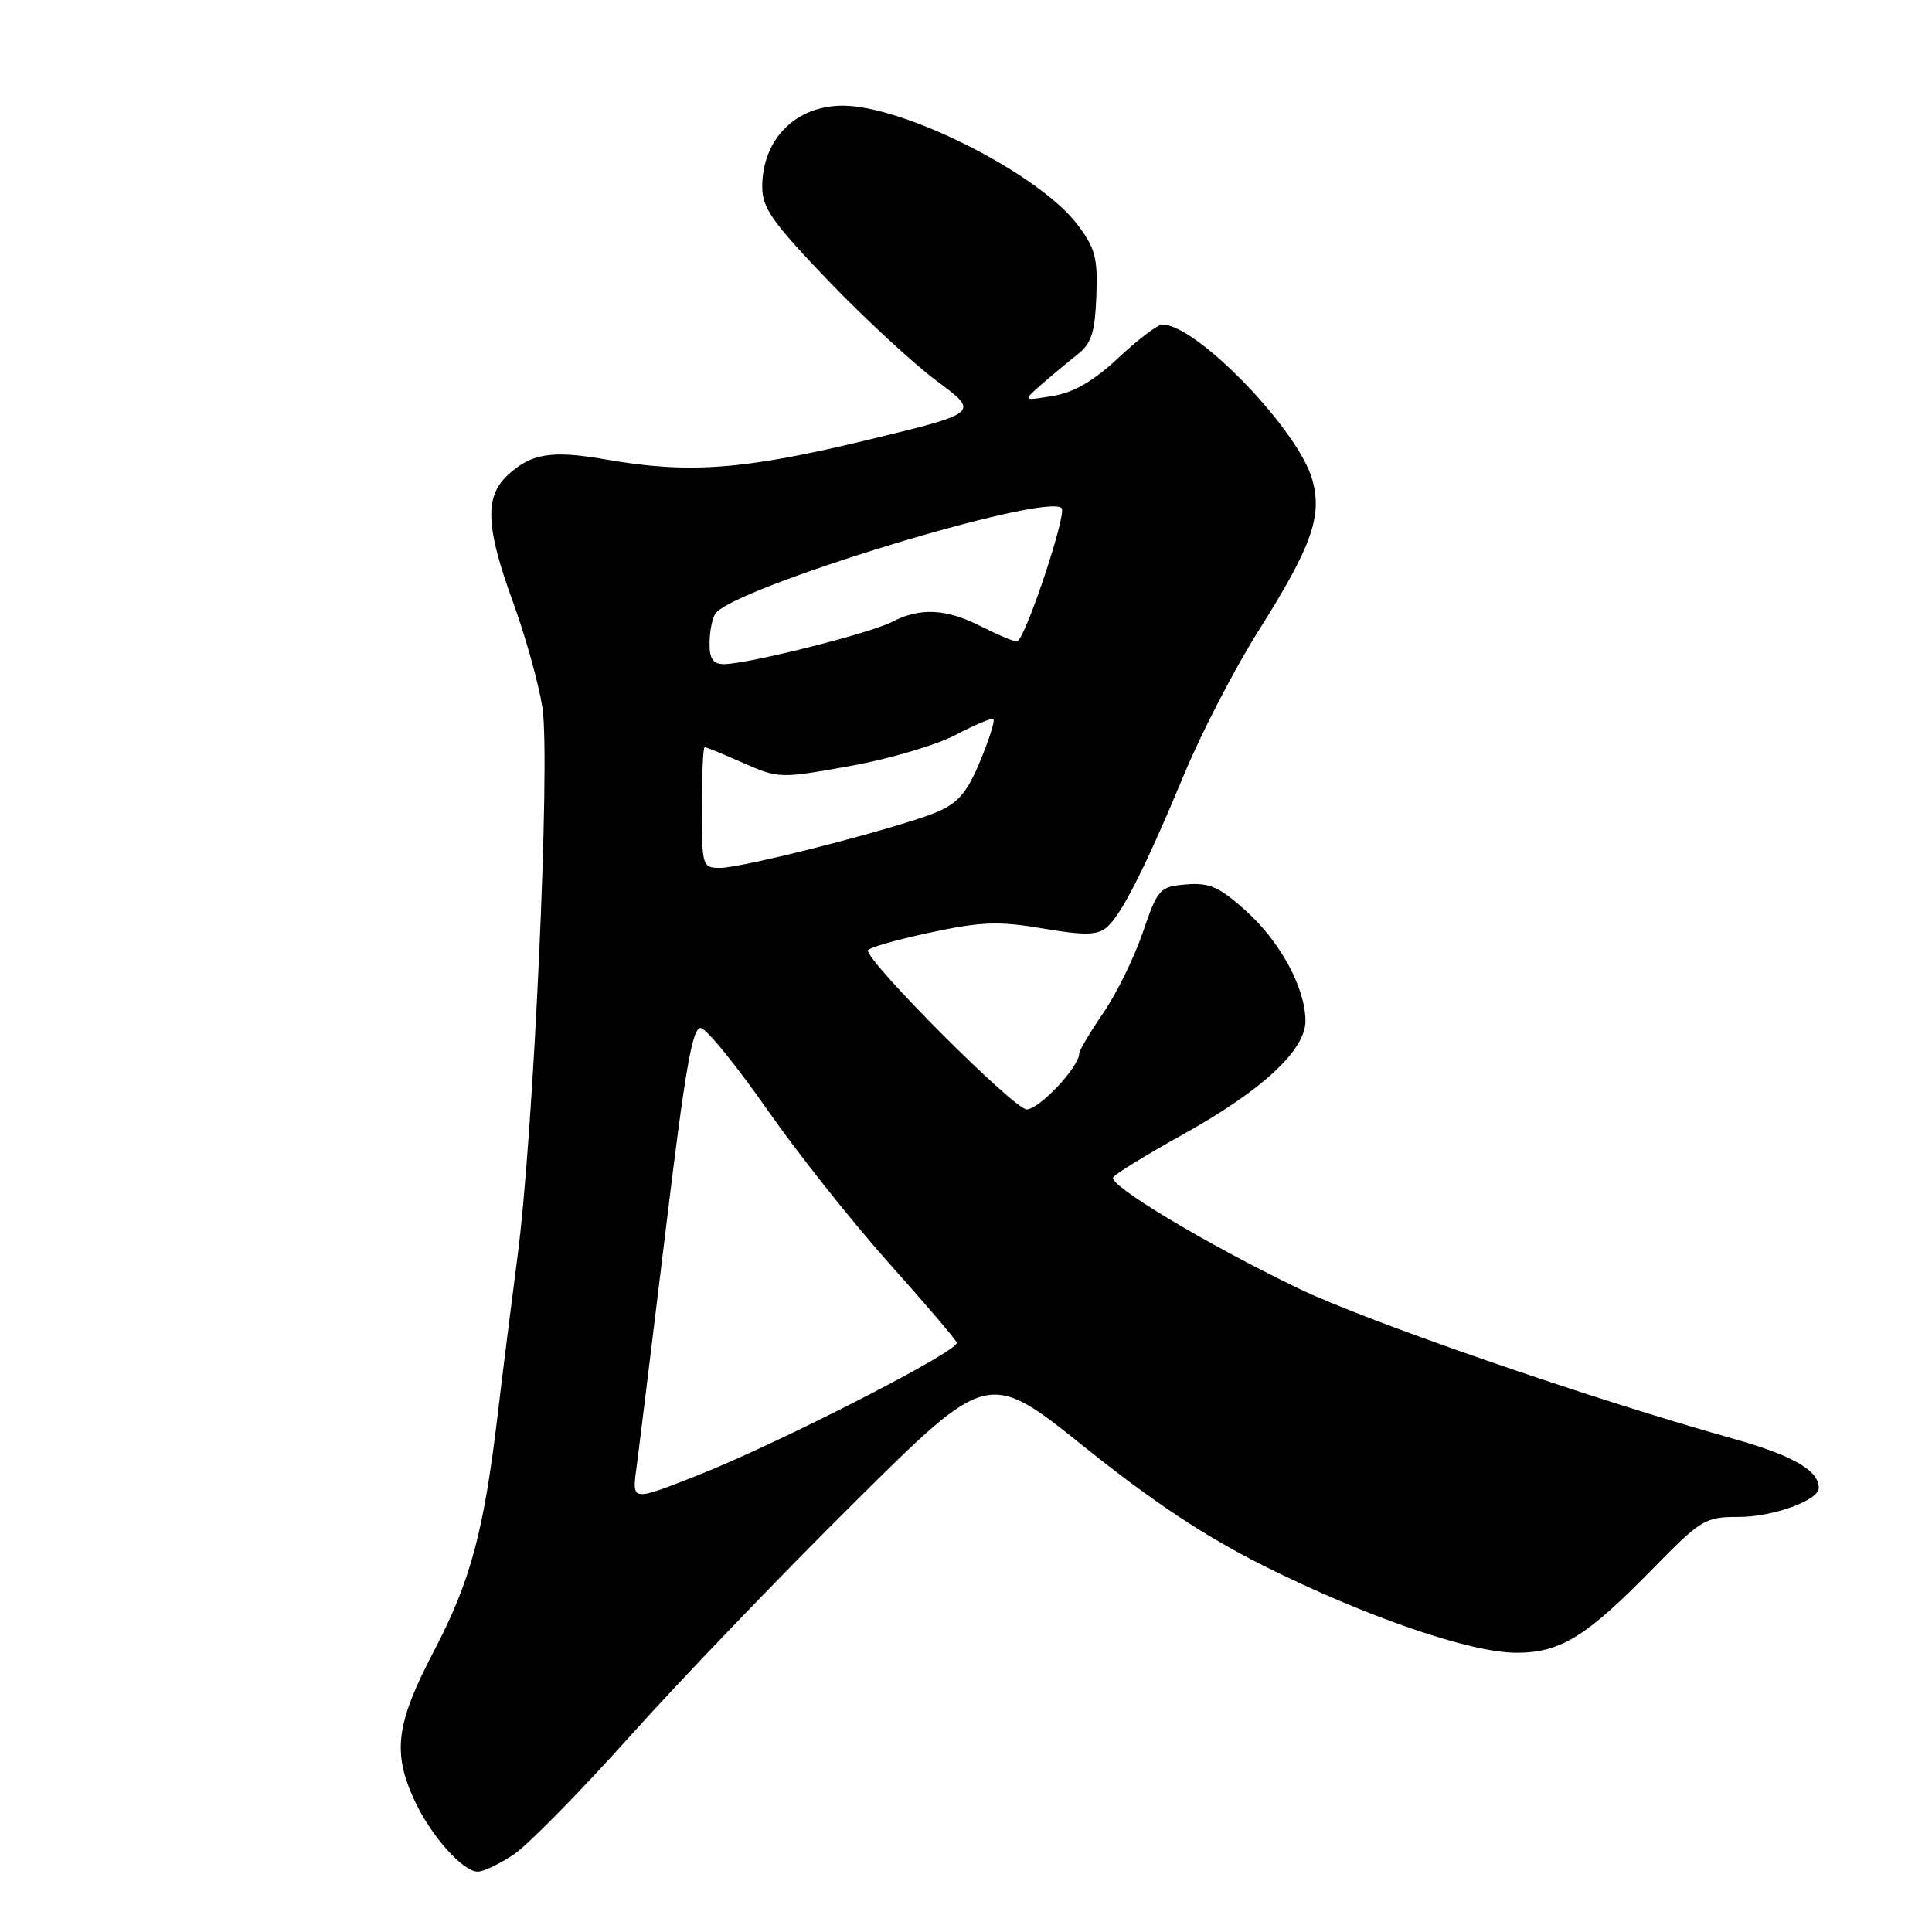 <?xml version="1.0" encoding="UTF-8" standalone="no"?>
<!DOCTYPE svg PUBLIC "-//W3C//DTD SVG 1.1//EN" "http://www.w3.org/Graphics/SVG/1.1/DTD/svg11.dtd" >
<svg xmlns="http://www.w3.org/2000/svg" xmlns:xlink="http://www.w3.org/1999/xlink" version="1.1" viewBox="0 0 256 256">
 <g >
 <path fill="currentColor"
d=" M 68.10 245.71 C 69.96 244.46 76.89 237.40 83.49 230.04 C 90.10 222.67 103.47 208.73 113.22 199.07 C 130.93 181.50 130.93 181.50 143.72 191.75 C 152.82 199.04 159.67 203.58 167.50 207.50 C 180.97 214.23 194.84 219.00 200.94 219.00 C 206.75 218.99 210.14 216.91 218.84 208.03 C 225.42 201.30 225.91 201.00 230.41 201.00 C 234.91 201.00 241.00 198.80 241.00 197.17 C 241.00 194.82 237.55 192.85 229.50 190.59 C 210.55 185.28 181.10 175.09 172.00 170.70 C 159.78 164.80 146.85 157.04 147.50 156.00 C 147.78 155.55 151.92 153.00 156.71 150.34 C 167.25 144.48 173.01 139.14 172.98 135.25 C 172.94 130.87 169.66 124.81 165.09 120.69 C 161.56 117.51 160.27 116.94 157.18 117.19 C 153.64 117.49 153.42 117.74 151.42 123.57 C 150.28 126.91 147.92 131.71 146.17 134.25 C 144.43 136.79 143.00 139.19 143.00 139.59 C 143.00 141.37 137.71 147.00 136.03 147.00 C 134.39 147.00 115.00 127.59 115.00 125.95 C 115.00 125.61 118.65 124.56 123.11 123.60 C 130.00 122.12 132.25 122.03 138.14 123.02 C 143.66 123.96 145.38 123.93 146.61 122.91 C 148.57 121.28 151.72 115.07 156.94 102.52 C 159.21 97.07 163.59 88.61 166.68 83.71 C 173.81 72.41 175.24 68.44 173.89 63.58 C 172.07 56.98 158.56 43.00 154.01 43.00 C 153.41 43.00 150.79 44.98 148.20 47.41 C 144.90 50.50 142.29 52.01 139.49 52.47 C 135.50 53.13 135.50 53.13 138.00 50.94 C 139.38 49.74 141.52 47.96 142.77 46.97 C 144.62 45.52 145.09 44.06 145.27 39.26 C 145.47 34.15 145.13 32.86 142.72 29.70 C 137.62 23.01 119.81 14.00 111.68 14.00 C 105.42 14.00 101.00 18.45 101.00 24.76 C 101.00 27.56 102.35 29.47 109.75 37.19 C 114.56 42.20 121.05 48.20 124.16 50.51 C 129.83 54.71 129.83 54.71 114.66 58.37 C 98.52 62.26 91.24 62.80 80.32 60.89 C 73.07 59.63 70.38 60.06 67.23 63.00 C 64.19 65.83 64.37 69.90 67.98 79.79 C 69.62 84.29 71.37 90.56 71.87 93.73 C 72.96 100.68 70.72 150.14 68.57 166.50 C 67.78 172.55 66.59 182.00 65.94 187.50 C 64.09 203.04 62.34 209.51 57.49 218.79 C 52.48 228.36 51.98 232.18 54.89 238.50 C 57.05 243.19 61.31 248.00 63.30 248.00 C 64.07 248.00 66.23 246.97 68.10 245.71 Z  M 84.31 194.70 C 84.62 192.39 86.36 178.23 88.18 163.22 C 90.81 141.42 91.76 136.00 92.89 136.22 C 93.67 136.38 97.61 141.22 101.64 147.00 C 105.67 152.78 112.92 161.91 117.74 167.31 C 122.56 172.70 126.63 177.47 126.78 177.91 C 127.17 178.98 102.92 191.38 92.29 195.55 C 83.75 198.91 83.75 198.91 84.31 194.70 Z  M 93.00 107.00 C 93.00 102.60 93.17 99.00 93.37 99.00 C 93.58 99.00 95.88 99.94 98.49 101.10 C 103.15 103.16 103.38 103.17 112.65 101.50 C 117.83 100.57 124.14 98.70 126.66 97.36 C 129.19 96.02 131.43 95.09 131.64 95.30 C 131.85 95.51 131.05 98.03 129.86 100.89 C 128.14 105.03 126.95 106.41 124.10 107.62 C 119.30 109.64 98.50 115.00 95.43 115.00 C 93.06 115.00 93.00 114.81 93.00 107.00 Z  M 94.02 85.25 C 94.02 83.74 94.36 81.98 94.77 81.34 C 96.93 77.94 138.57 65.23 140.67 67.33 C 141.41 68.07 135.74 85.00 134.75 85.00 C 134.30 85.00 132.16 84.10 130.00 83.00 C 125.38 80.64 121.92 80.47 118.18 82.41 C 115.22 83.94 99.05 88.00 95.92 88.00 C 94.49 88.00 94.00 87.30 94.02 85.25 Z "/>
</g>
</svg>